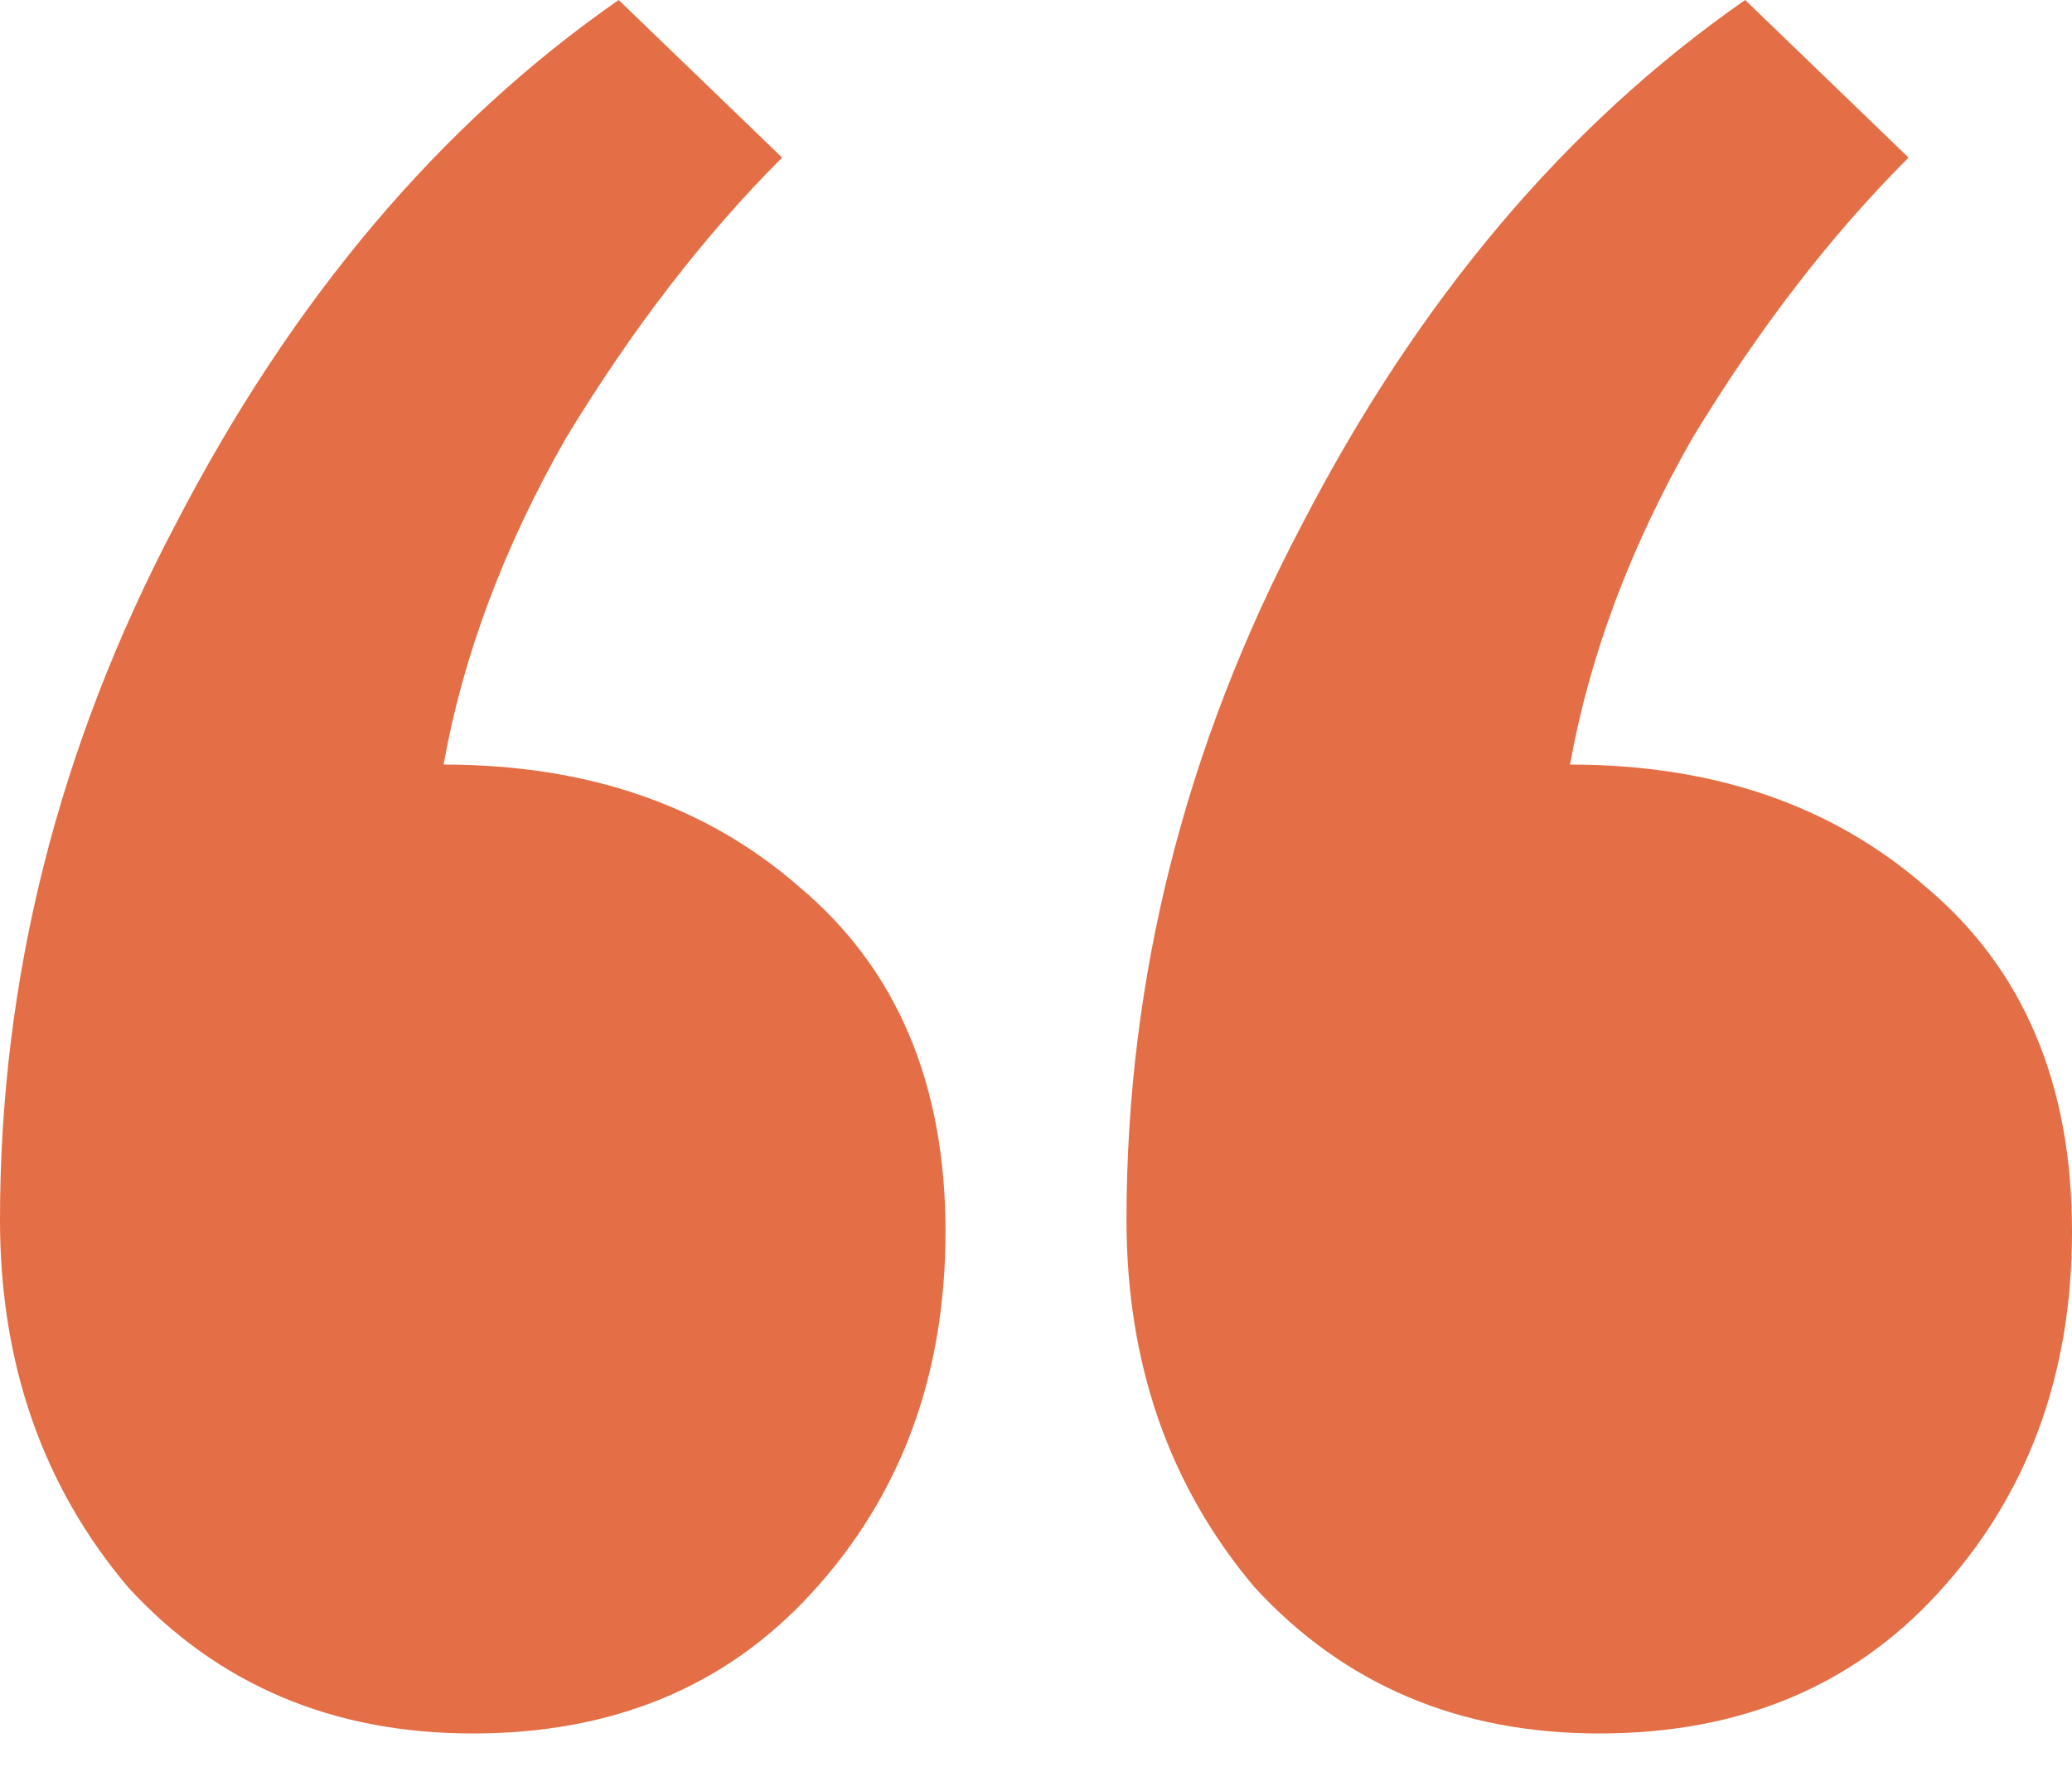 <svg width="34" height="29" viewBox="0 0 34 29" fill="none" xmlns="http://www.w3.org/2000/svg">
<path d="M31.318 2.586C30.041 3.863 28.86 5.395 27.775 7.183C26.753 8.971 26.083 10.759 25.763 12.546C28.126 12.546 30.073 13.217 31.606 14.558C33.202 15.899 34 17.782 34 20.208C34 22.571 33.266 24.55 31.797 26.146C30.392 27.679 28.541 28.445 26.242 28.445C23.944 28.445 22.06 27.647 20.591 26.051C19.187 24.391 18.485 22.379 18.485 20.017C18.485 16.058 19.442 12.259 21.358 8.62C23.273 4.916 25.7 2.043 28.637 0L31.318 2.586ZM12.834 2.586C11.557 3.863 10.376 5.395 9.29 7.183C8.269 8.971 7.598 10.759 7.279 12.546C9.641 12.546 11.589 13.217 13.121 14.558C14.717 15.899 15.515 17.782 15.515 20.208C15.515 22.571 14.781 24.55 13.313 26.146C11.908 27.679 10.056 28.445 7.758 28.445C5.459 28.445 3.576 27.647 2.107 26.051C0.702 24.391 0 22.379 0 20.017C0 16.058 0.958 12.259 2.873 8.62C4.789 4.916 7.215 2.043 10.152 0L12.834 2.586Z" fill="#E46E45"/>
</svg>
